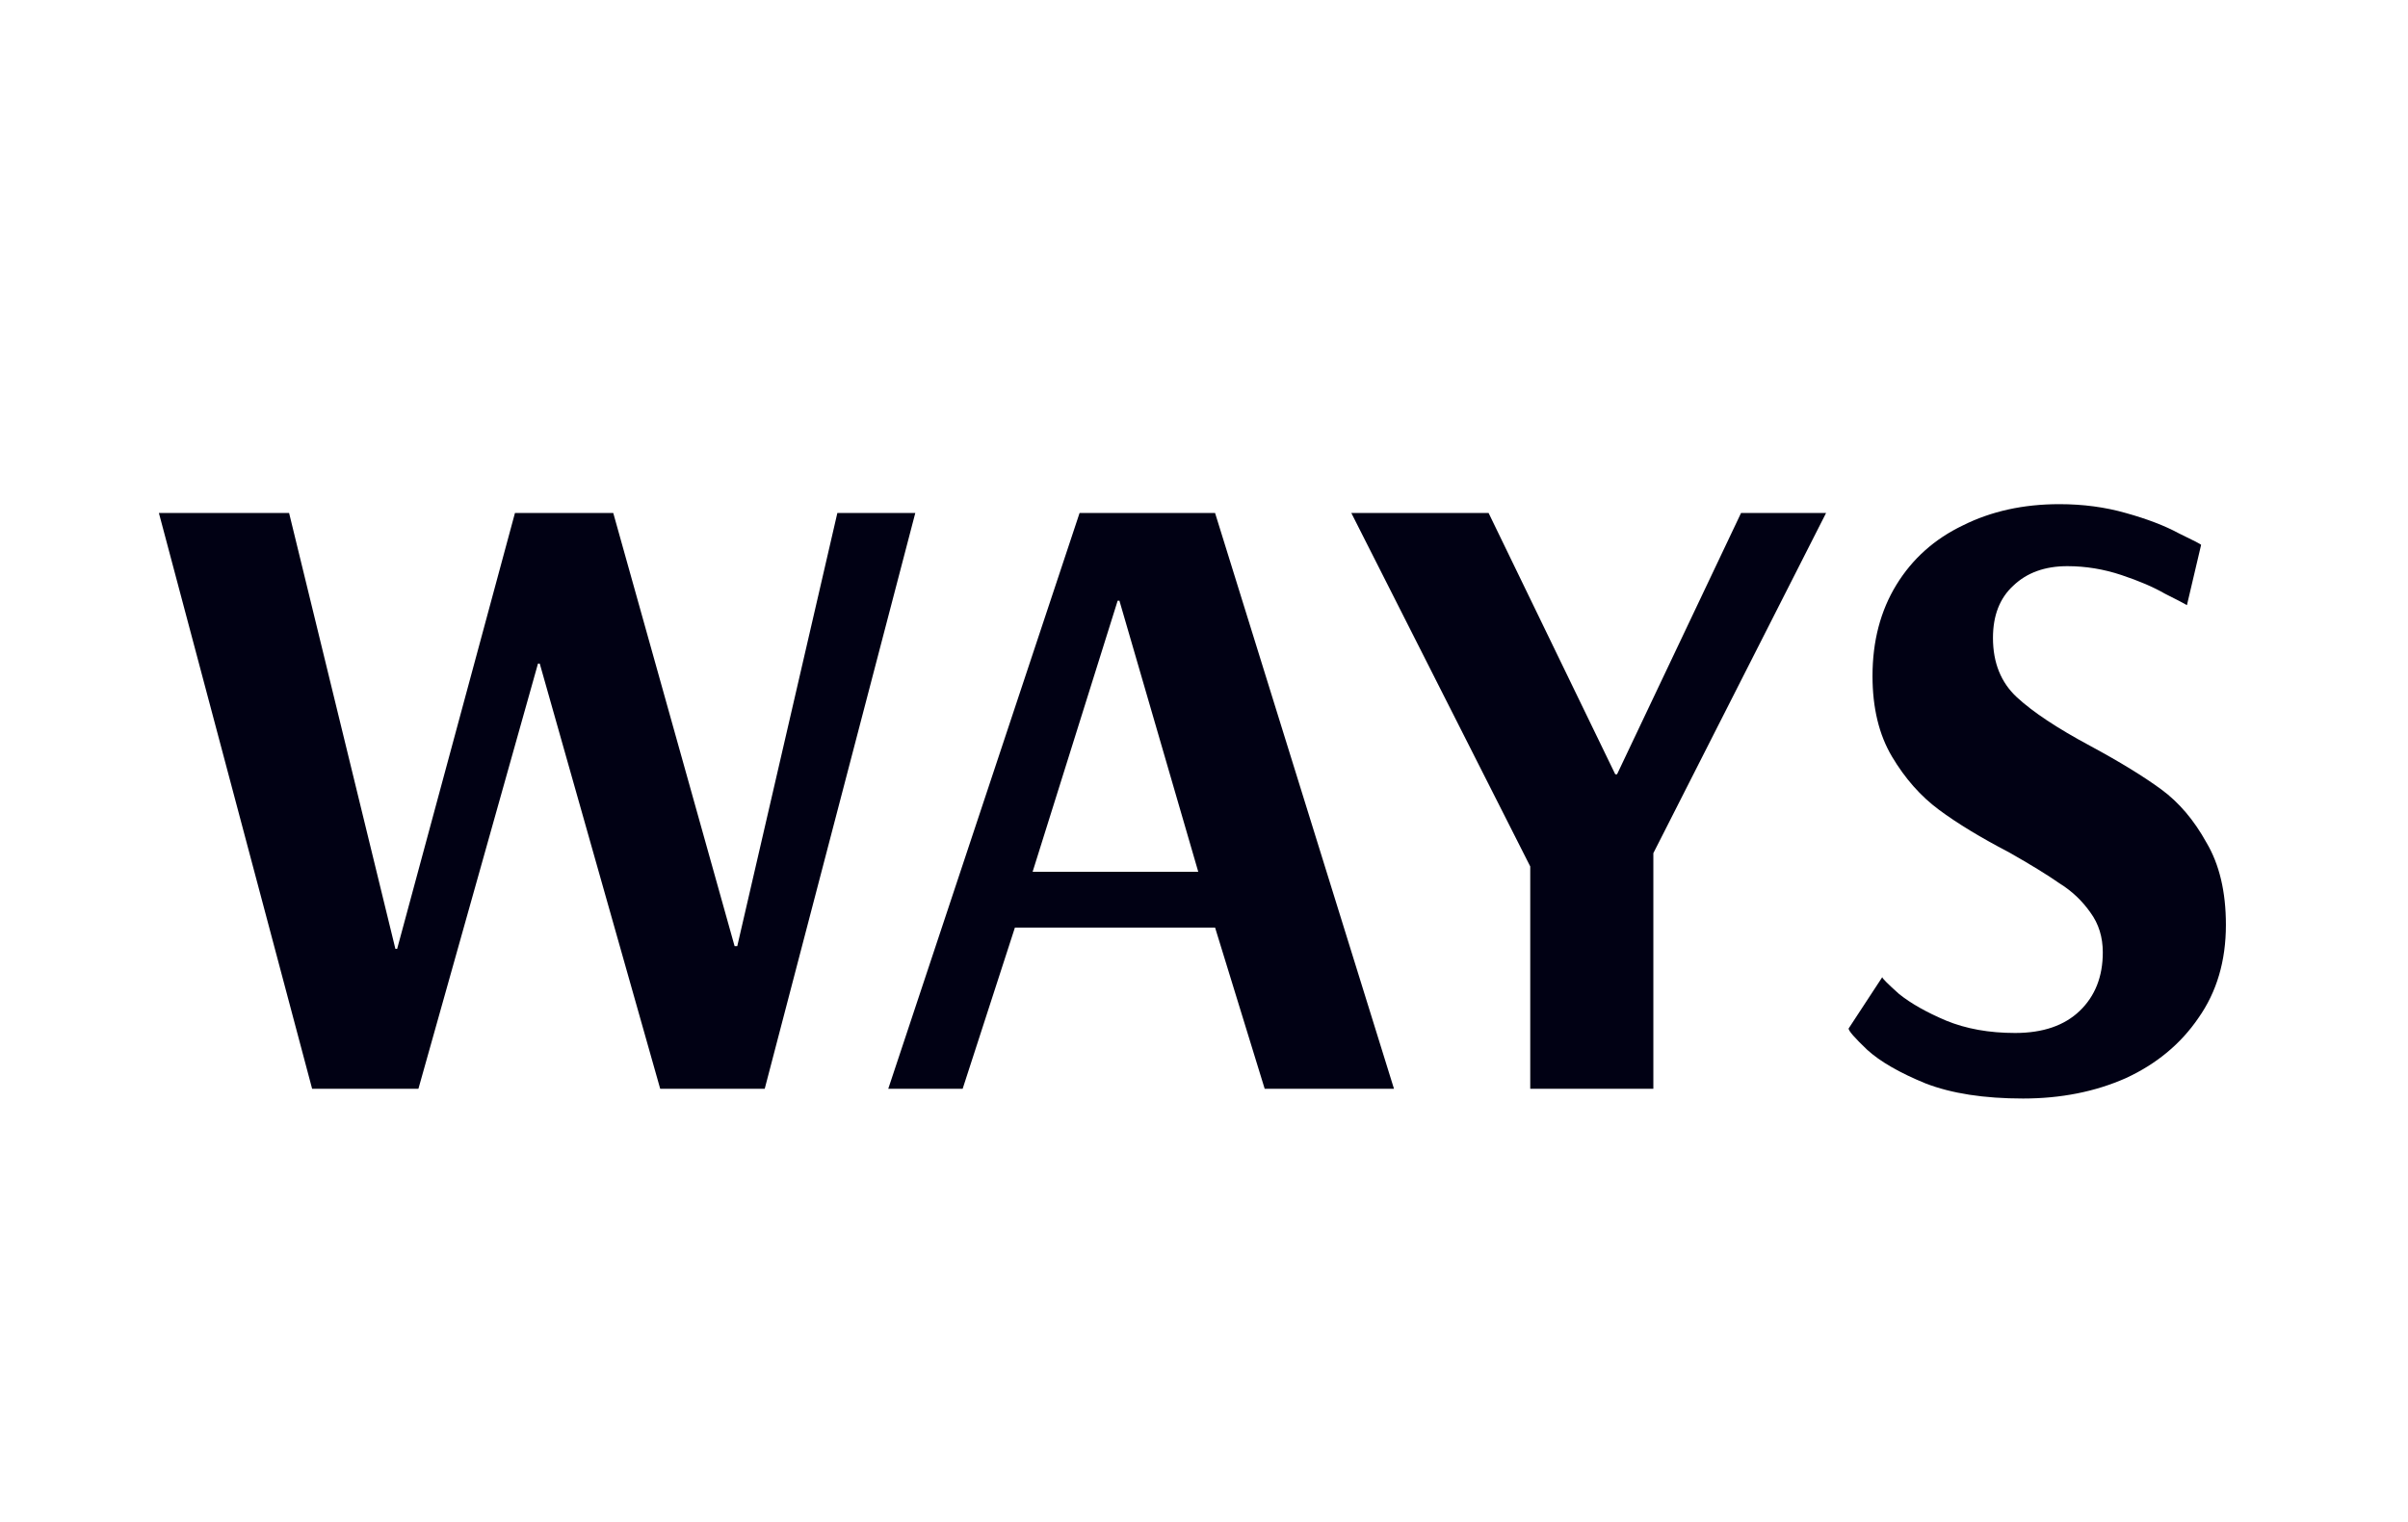 <svg width="261" height="165" viewBox="0 0 261 165" fill="none" xmlns="http://www.w3.org/2000/svg">
<g filter="url(#filter0_d_822_2)">
<path d="M33.831 114L17.223 51.6H31.335L42.855 98.832H43.047L55.815 51.6H66.471L79.623 98.544H79.911L90.759 51.6H99.207L82.887 114H71.559L58.503 67.92H58.311L45.351 114H33.831ZM96.277 114L117.013 51.6H131.701L151.093 114H137.077L131.701 96.528H110.005L104.341 114H96.277ZM111.925 90.48H129.877L121.333 61.104H121.141L111.925 90.48ZM165.861 114V89.904L146.469 51.6H161.349L175.077 79.92H175.269L188.709 51.6H197.925L179.205 88.464V114H165.861ZM219.279 115.056C215.055 115.056 211.535 114.512 208.719 113.424C205.903 112.272 203.791 111.056 202.383 109.776C201.039 108.496 200.367 107.728 200.367 107.472L204.015 101.904C204.015 102.032 204.623 102.64 205.839 103.728C207.119 104.752 208.815 105.712 210.927 106.608C213.103 107.504 215.599 107.952 218.415 107.952C221.423 107.952 223.759 107.152 225.423 105.552C227.087 103.952 227.919 101.84 227.919 99.216C227.919 97.552 227.471 96.112 226.575 94.896C225.679 93.616 224.559 92.56 223.215 91.728C221.935 90.832 220.111 89.712 217.743 88.368C214.671 86.768 212.143 85.232 210.159 83.76C208.175 82.288 206.479 80.368 205.071 78C203.663 75.632 202.959 72.72 202.959 69.264C202.959 65.488 203.823 62.192 205.551 59.376C207.279 56.56 209.679 54.416 212.751 52.944C215.823 51.408 219.311 50.64 223.215 50.64C225.775 50.64 228.175 50.96 230.415 51.6C232.719 52.24 234.639 52.976 236.175 53.808C237.775 54.576 238.575 54.992 238.575 55.056L237.039 61.584C236.719 61.392 235.919 60.976 234.639 60.336C233.423 59.632 231.855 58.96 229.935 58.32C228.015 57.68 226.063 57.36 224.079 57.36C221.647 57.36 219.695 58.064 218.223 59.472C216.751 60.816 216.015 62.704 216.015 65.136C216.015 67.824 216.879 69.968 218.607 71.568C220.335 73.168 222.991 74.928 226.575 76.848C229.775 78.576 232.335 80.144 234.255 81.552C236.175 82.96 237.807 84.88 239.151 87.312C240.559 89.68 241.263 92.656 241.263 96.24C241.263 100.144 240.271 103.504 238.287 106.32C236.367 109.136 233.743 111.312 230.415 112.848C227.087 114.32 223.375 115.056 219.279 115.056Z" fill="#010114"/>
</g>
<defs>
<filter id="filter0_d_822_2" x="13.223" y="50.64" width="232.039" height="72.416" filterUnits="userSpaceOnUse" color-interpolation-filters="sRGB">
<feFlood flood-opacity="0" result="BackgroundImageFix"/>
<feColorMatrix in="SourceAlpha" type="matrix" values="0 0 0 0 0 0 0 0 0 0 0 0 0 0 0 0 0 0 127 0" result="hardAlpha"/>
<feOffset dy="4"/>
<feGaussianBlur stdDeviation="2"/>
<feComposite in2="hardAlpha" operator="out"/>
<feColorMatrix type="matrix" values="0 0 0 0 0 0 0 0 0 0 0 0 0 0 0 0 0 0 0.25 0"/>
<feBlend mode="normal" in2="BackgroundImageFix" result="effect1_dropShadow_822_2"/>
<feBlend mode="normal" in="SourceGraphic" in2="effect1_dropShadow_822_2" result="shape"/>
</filter>
</defs>
</svg>
